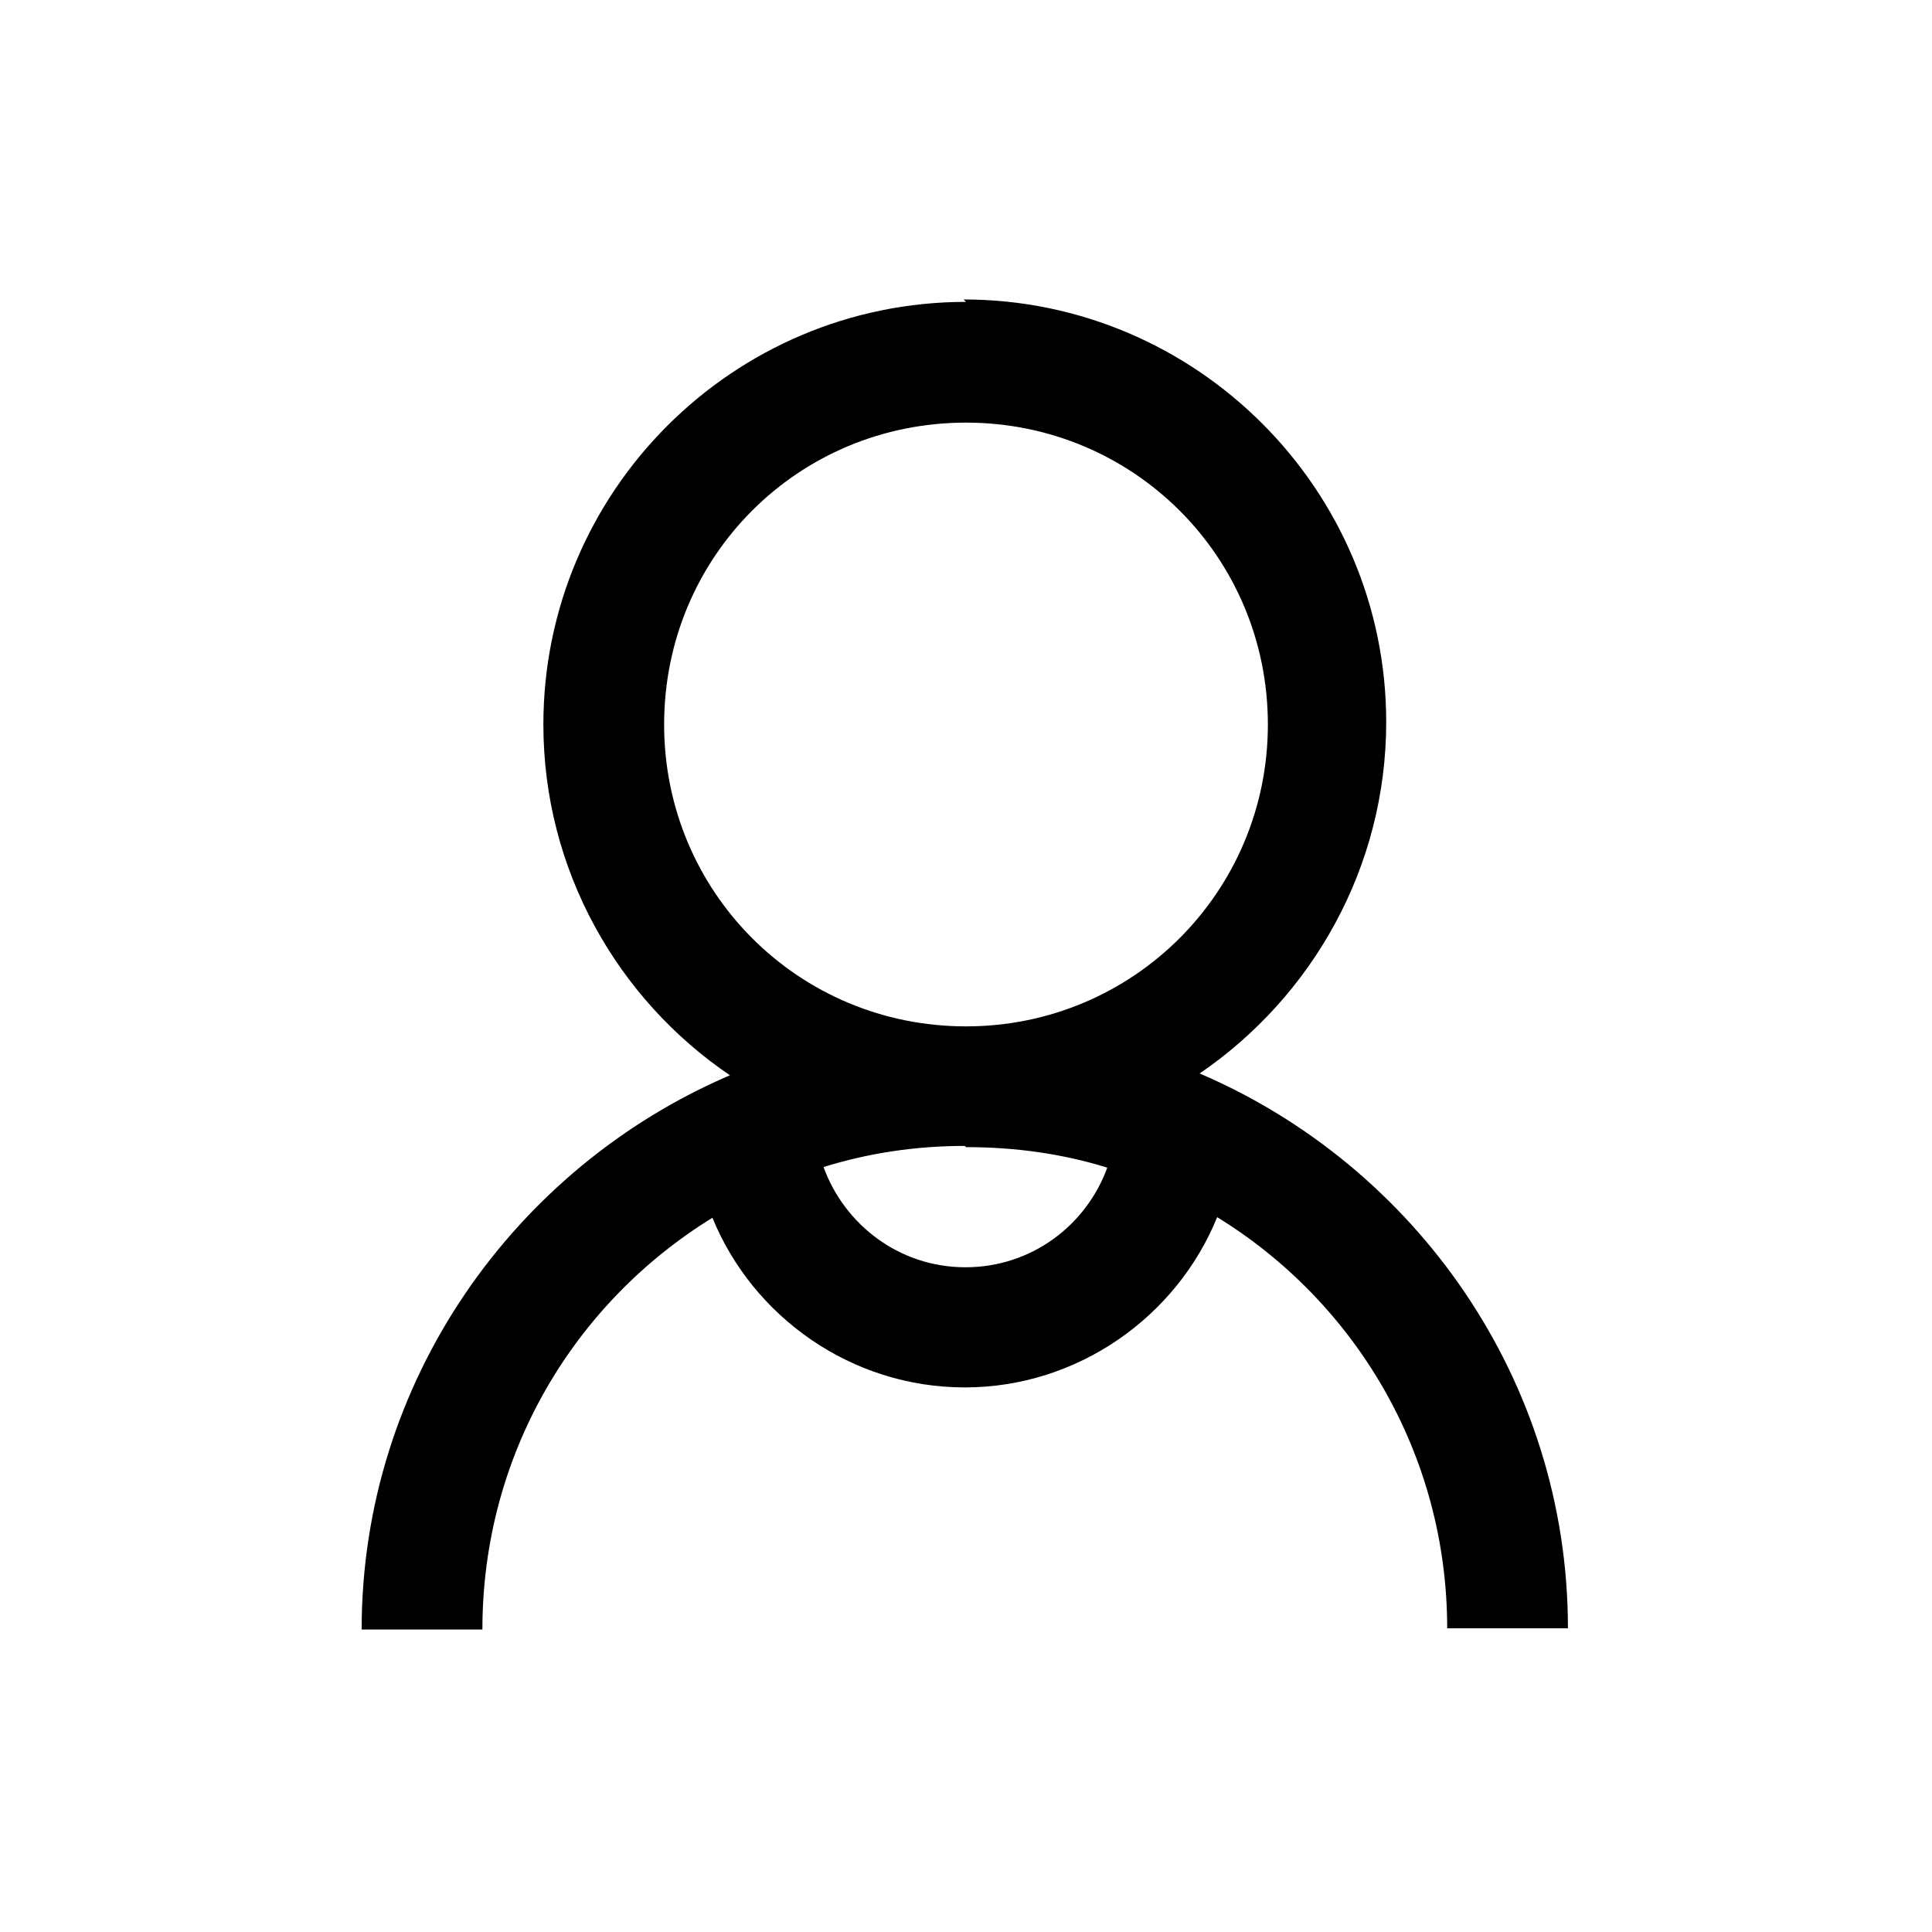 <svg viewBox="0 0 32 32" xmlns="http://www.w3.org/2000/svg"><path d="M16 5c-3.86 0-7 3.14-7 7 0 2.41 1.23 4.55 3.09 5.81 -3.57 1.53-6.1 5.07-6.1 9.18h2c0-2.9 1.52-5.41 3.81-6.82 .67 1.64 2.3 2.81 4.18 2.81 1.87 0 3.51-1.17 4.18-2.82 2.28 1.4 3.81 3.92 3.81 6.81h2c0-4.12-2.53-7.66-6.1-9.19 1.86-1.27 3.09-3.41 3.09-5.82 0-3.86-3.15-7-7-7Zm0 2c2.77 0 5 2.22 5 5 0 2.77-2.23 5-5 5 -2.78 0-5-2.23-5-5 0-2.78 2.22-5 5-5Zm0 12c.82 0 1.6.11 2.34.34 -.35.96-1.26 1.65-2.35 1.65s-2-.7-2.35-1.66c.74-.23 1.52-.35 2.34-.35Z"/></svg>